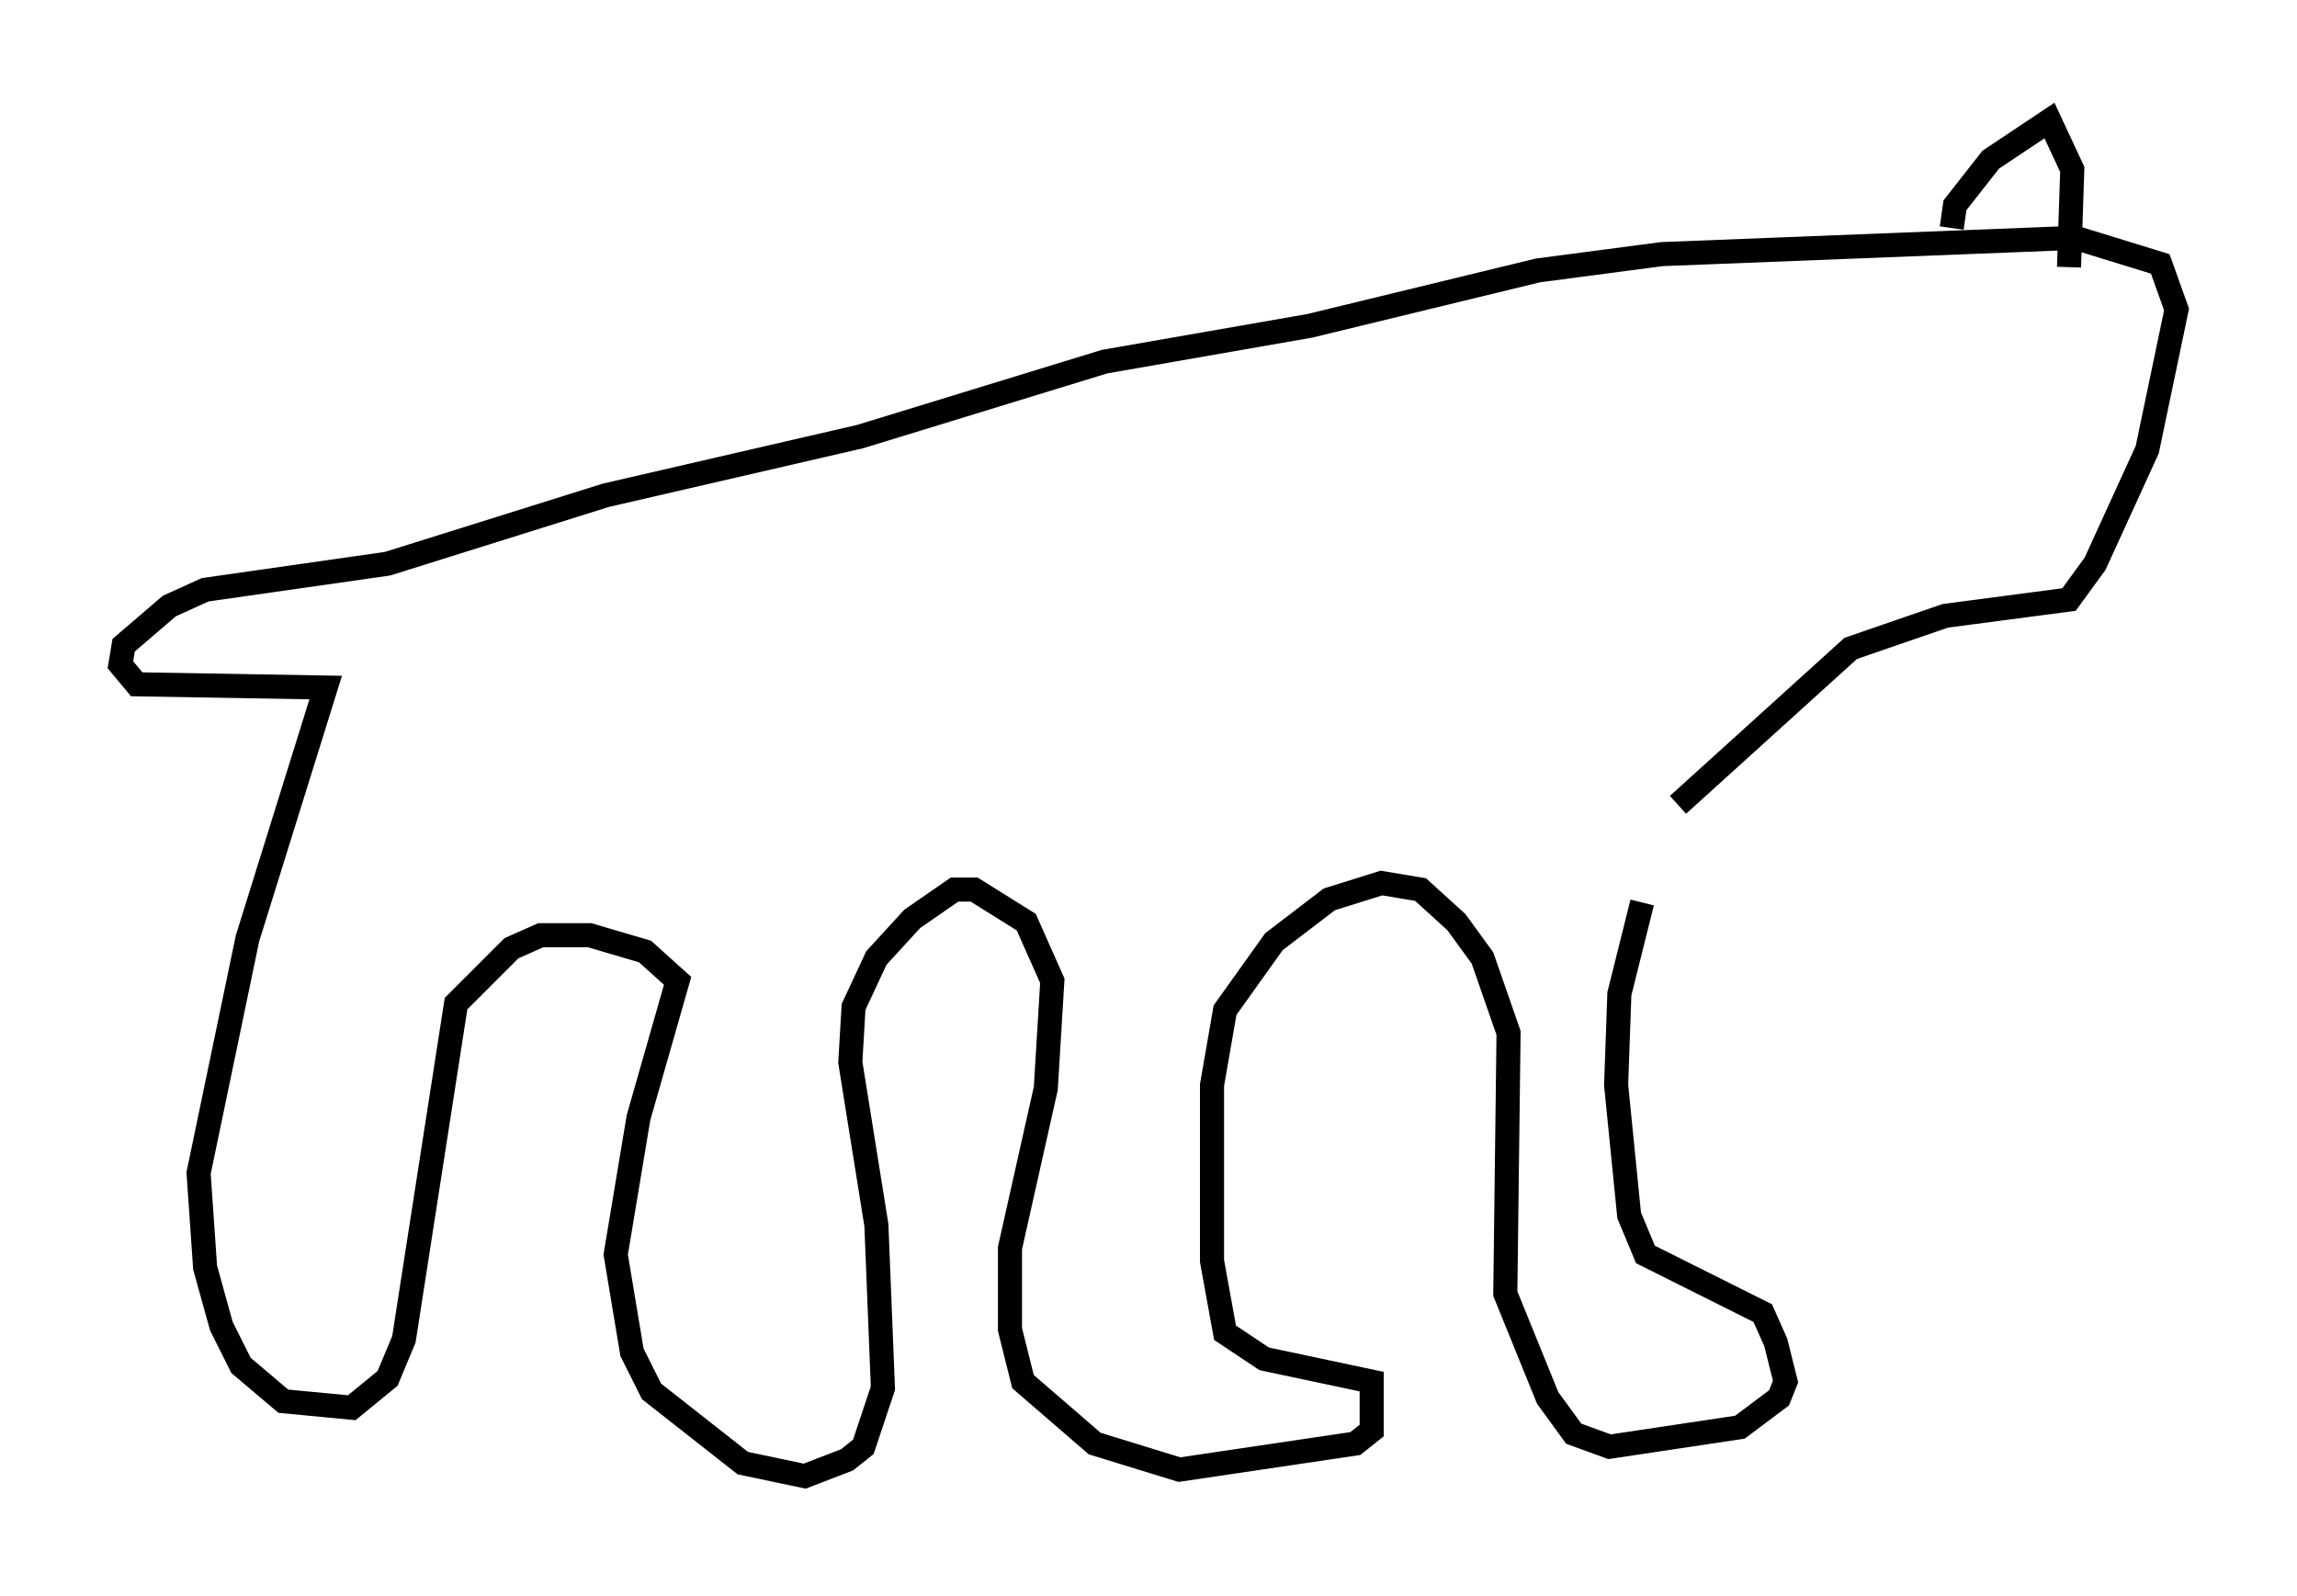 <?xml version="1.0" encoding="utf-8" ?>
<svg baseProfile="full" height="66.292" version="1.1" width="95.385" xmlns="http://www.w3.org/2000/svg" xmlns:ev="http://www.w3.org/2001/xml-events" xmlns:xlink="http://www.w3.org/1999/xlink"><defs /><rect fill="white" height="66.292" width="95.385" x="0" y="0" /><path d="M70.223, 33.687 m-2.03, 3.789 l-0.947, 3.789 -0.135, 3.789 l0.541, 5.413 0.677, 1.624 l4.871, 2.436 0.541, 1.218 l0.406, 1.624 -0.271, 0.677 l-1.624, 1.218 -5.413, 0.812 l-1.488, -0.541 -1.083, -1.488 l-1.759, -4.33 0.135, -10.825 l-1.083, -3.112 -1.083, -1.488 l-1.488, -1.353 -1.624, -0.271 l-2.165, 0.677 -2.3, 1.759 l-2.03, 2.842 -0.541, 3.112 l0.0, 7.307 0.541, 2.977 l1.624, 1.083 4.465, 0.947 l0.0, 2.03 -0.677, 0.541 l-7.307, 1.083 -3.518, -1.083 l-2.977, -2.571 -0.541, -2.165 l0.0, -3.383 1.488, -6.631 l0.271, -4.465 -1.083, -2.436 l-2.165, -1.353 -0.812, 0.0 l-1.759, 1.218 -1.488, 1.624 l-0.947, 2.03 -0.135, 2.3 l1.083, 6.766 0.271, 6.766 l-0.812, 2.436 -0.677, 0.541 l-1.759, 0.677 -2.571, -0.541 l-3.789, -2.977 -0.812, -1.624 l-0.677, -4.059 0.947, -5.683 l1.624, -5.683 -1.353, -1.218 l-2.3, -0.677 -2.03, 0.0 l-1.218, 0.541 -2.3, 2.3 l-2.165, 13.938 -0.677, 1.624 l-1.488, 1.218 -2.842, -0.271 l-1.759, -1.488 -0.812, -1.624 l-0.677, -2.436 -0.271, -3.924 l2.03, -9.743 3.248, -10.419 l-7.848, -0.135 -0.677, -0.812 l0.135, -0.812 1.894, -1.624 l1.488, -0.677 7.578, -1.083 l9.066, -2.842 10.555, -2.436 l10.149, -3.112 8.525, -1.488 l9.472, -2.3 5.142, -0.677 l17.185, -0.677 3.518, 1.083 l0.677, 1.894 -1.218, 5.819 l-2.165, 4.736 -1.083, 1.488 l-5.142, 0.677 -3.924, 1.353 l-7.172, 6.495 m11.367, -23.951 l0.135, -0.947 1.488, -1.894 l2.436, -1.624 0.947, 2.03 l-0.135, 4.059 m0.812, 8.66 l0.0, 0.0 " fill="none" stroke="black" stroke-width="1" /></svg>